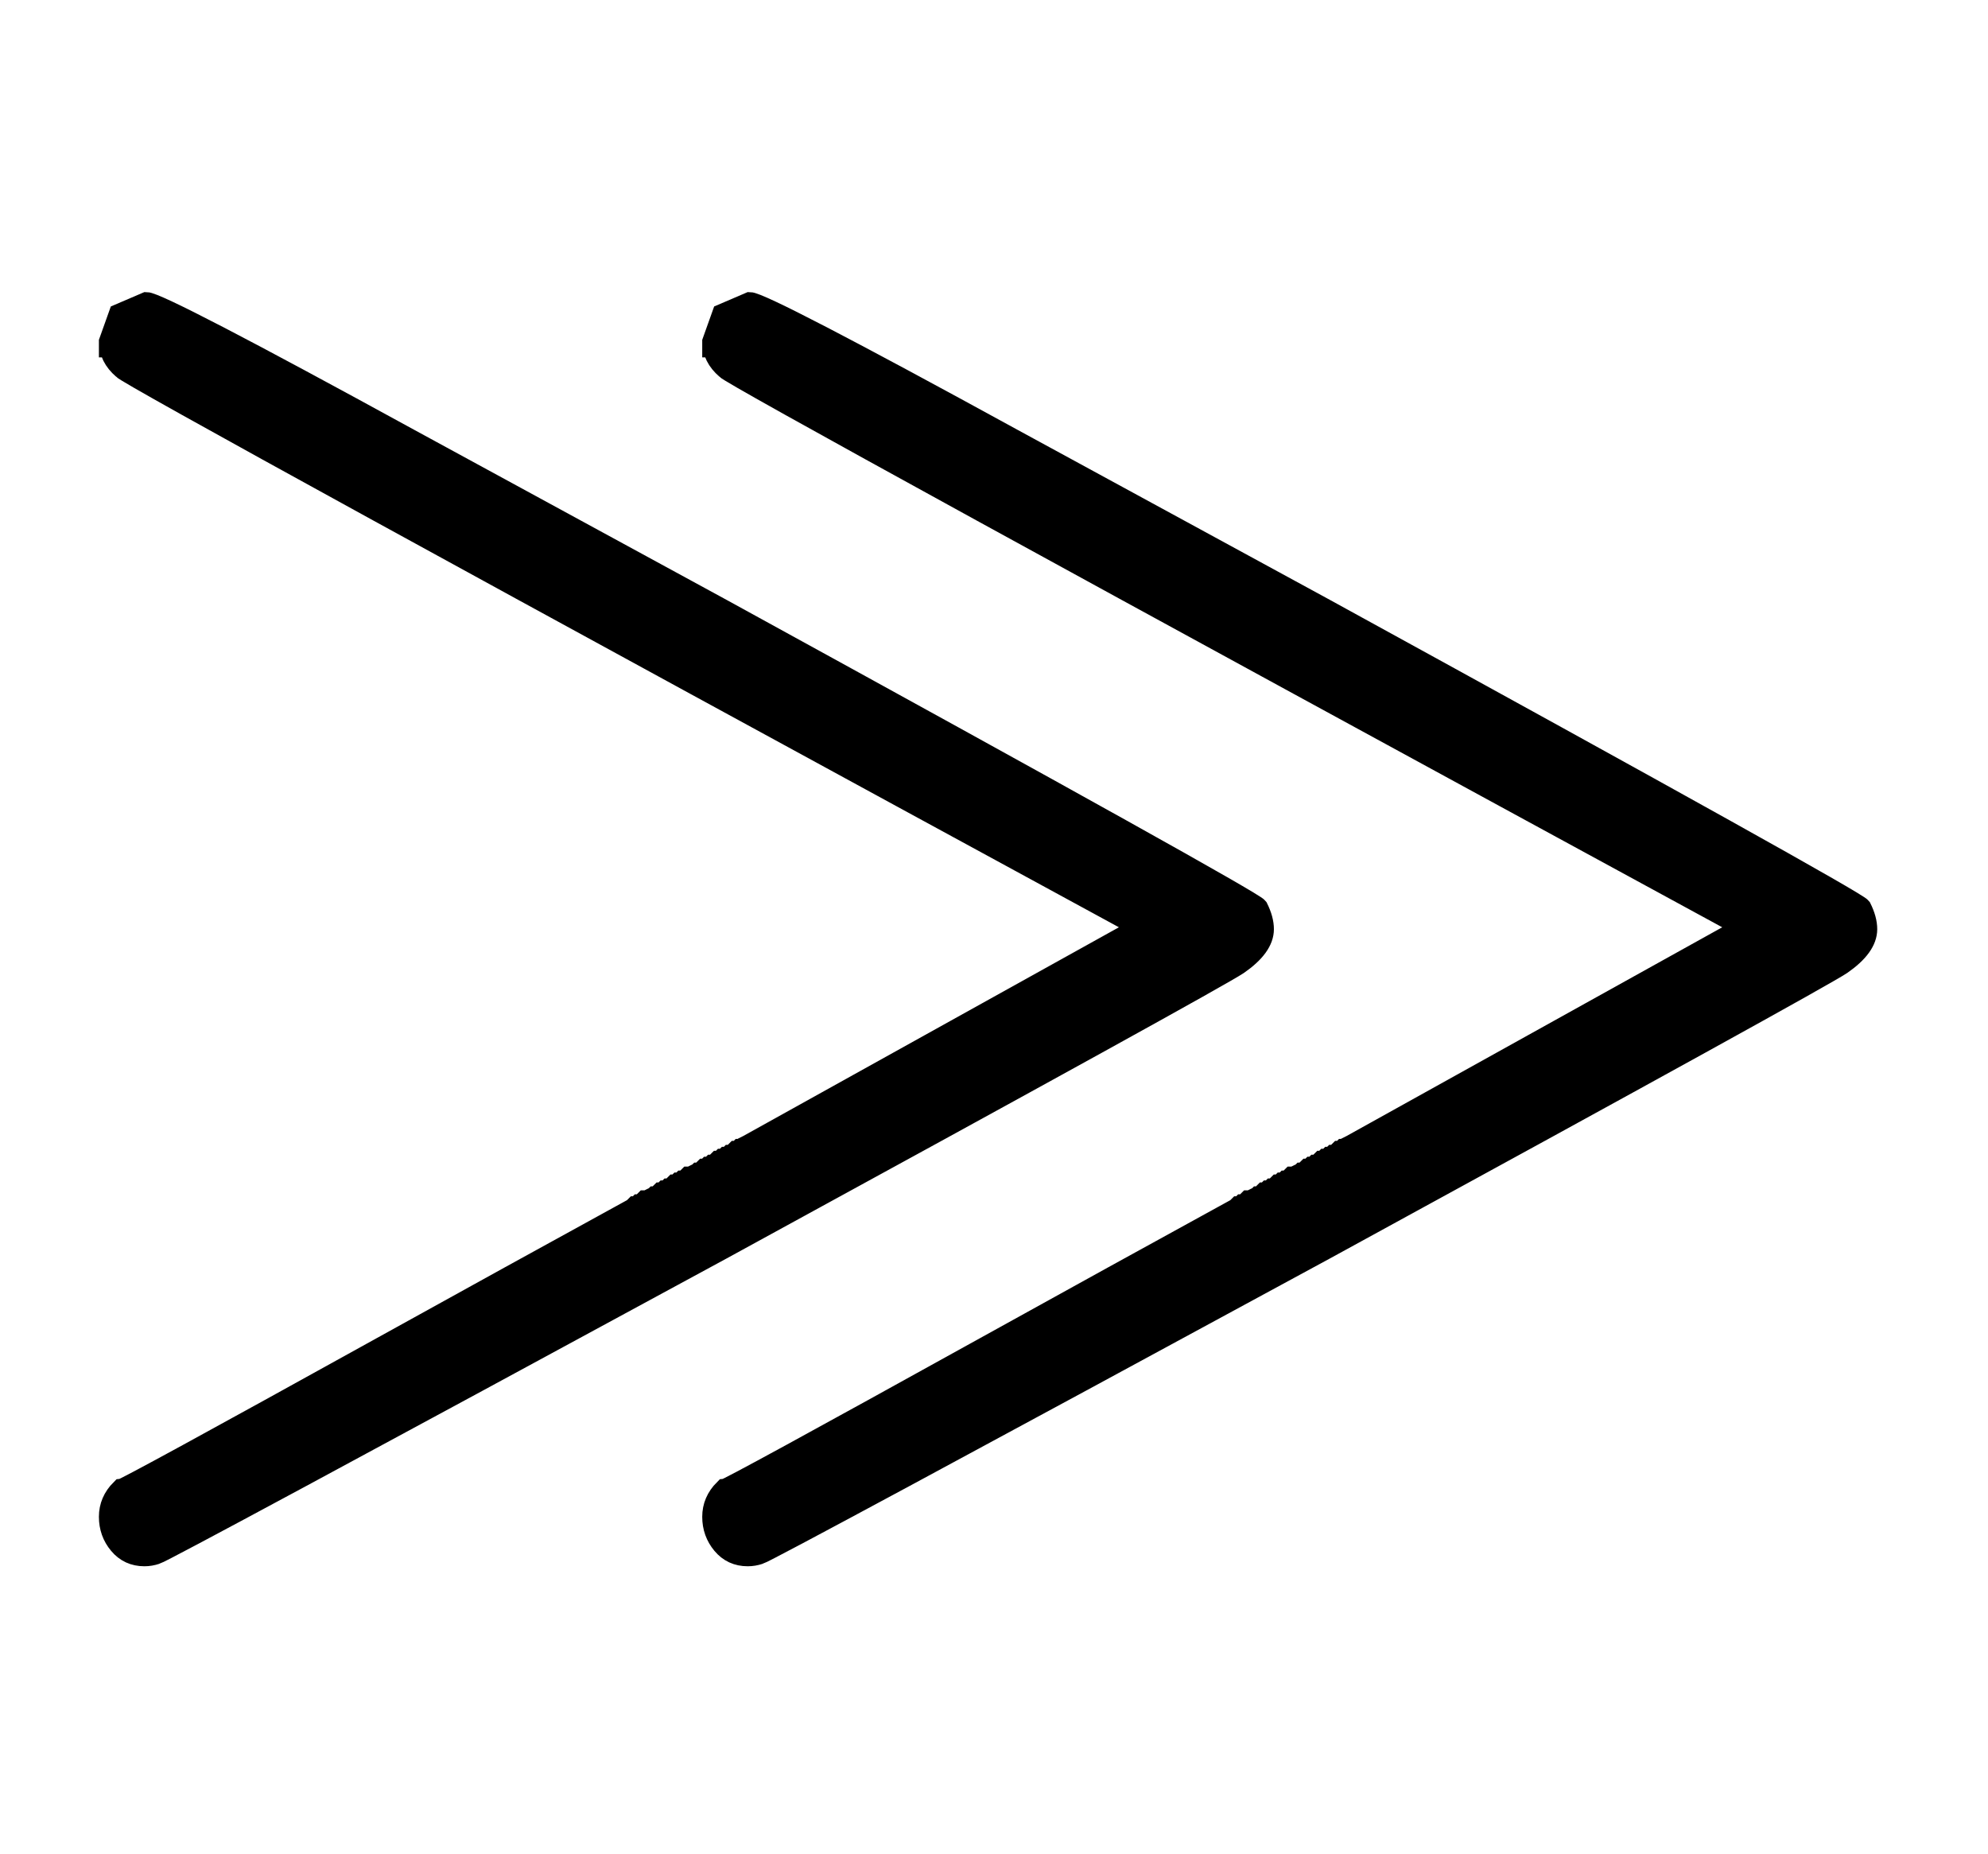 <?xml version="1.0" standalone="no"?>
<svg xmlns:xlink="http://www.w3.org/1999/xlink" style="vertical-align:-.505ex" width="2.334ex" height="2.176ex" viewBox="0 -719.6 1005 936.9" xmlns="http://www.w3.org/2000/svg">
    <title id="MathJax-SVG-1-Title">
        Equation
    </title>
    <desc id="MathJax-SVG-1-Desc">
        much-greater-than
    </desc>
    <defs>
        <path stroke-width="10" id="E1-MJMAIN-226B" d="M55 539v8l5 14 14 6q7 0 133-69 90-49 158-86 268-147 271-151 3-6 3-11 0-9-13-18-12-8-261-144Q83-65 79-66q-3-1-6-1-8 0-13 6t-5 14q0 8 6 14 1 0 34 18t98 54 127 70l1 1h1l1 1h1l1 1 1 1h1l2 1h1l1 1h1l1 1 1 1h1l1 1h1l1 1h1l1 1 1 1h1l1 1h1l1 1h1l1 1 1 1h1l2 1h1l1 1h1l1 1 1 1h1l1 1h1l1 1h1l1 1 1 1h1l1 1h1l1 1h1l1 1h1l1 1 1 1h1l1 1h1l1 1 2 1 198 110Q63 530 62 533q-7 6-7 14zm305 0v8l5 14 14 6q7 0 133-69 90-49 158-86 268-147 271-151 3-6 3-11 0-9-13-18-12-8-261-144Q388-65 384-66q-3-1-6-1-8 0-13 6t-5 14q0 8 6 14 1 0 34 18t98 54 127 70l1 1h1l1 1h1l1 1 1 1h1l2 1h1l1 1h1l1 1 1 1h1l1 1h1l1 1h1l1 1 1 1h1l1 1h1l1 1h1l1 1 1 1h1l2 1h1l1 1h1l1 1 1 1h1l1 1h1l1 1h1l1 1 1 1h1l1 1h1l1 1h1l1 1h1l1 1 1 1h1l1 1h1l1 1 2 1 198 110Q368 530 367 533q-7 6-7 14z"/>
    </defs>
    <g stroke="currentColor" fill="currentColor" stroke-width="0" transform="matrix(1 0 0 -1 0 0)">
        <use xlink:href="#E1-MJMAIN-226B"/>
    </g>
</svg>
